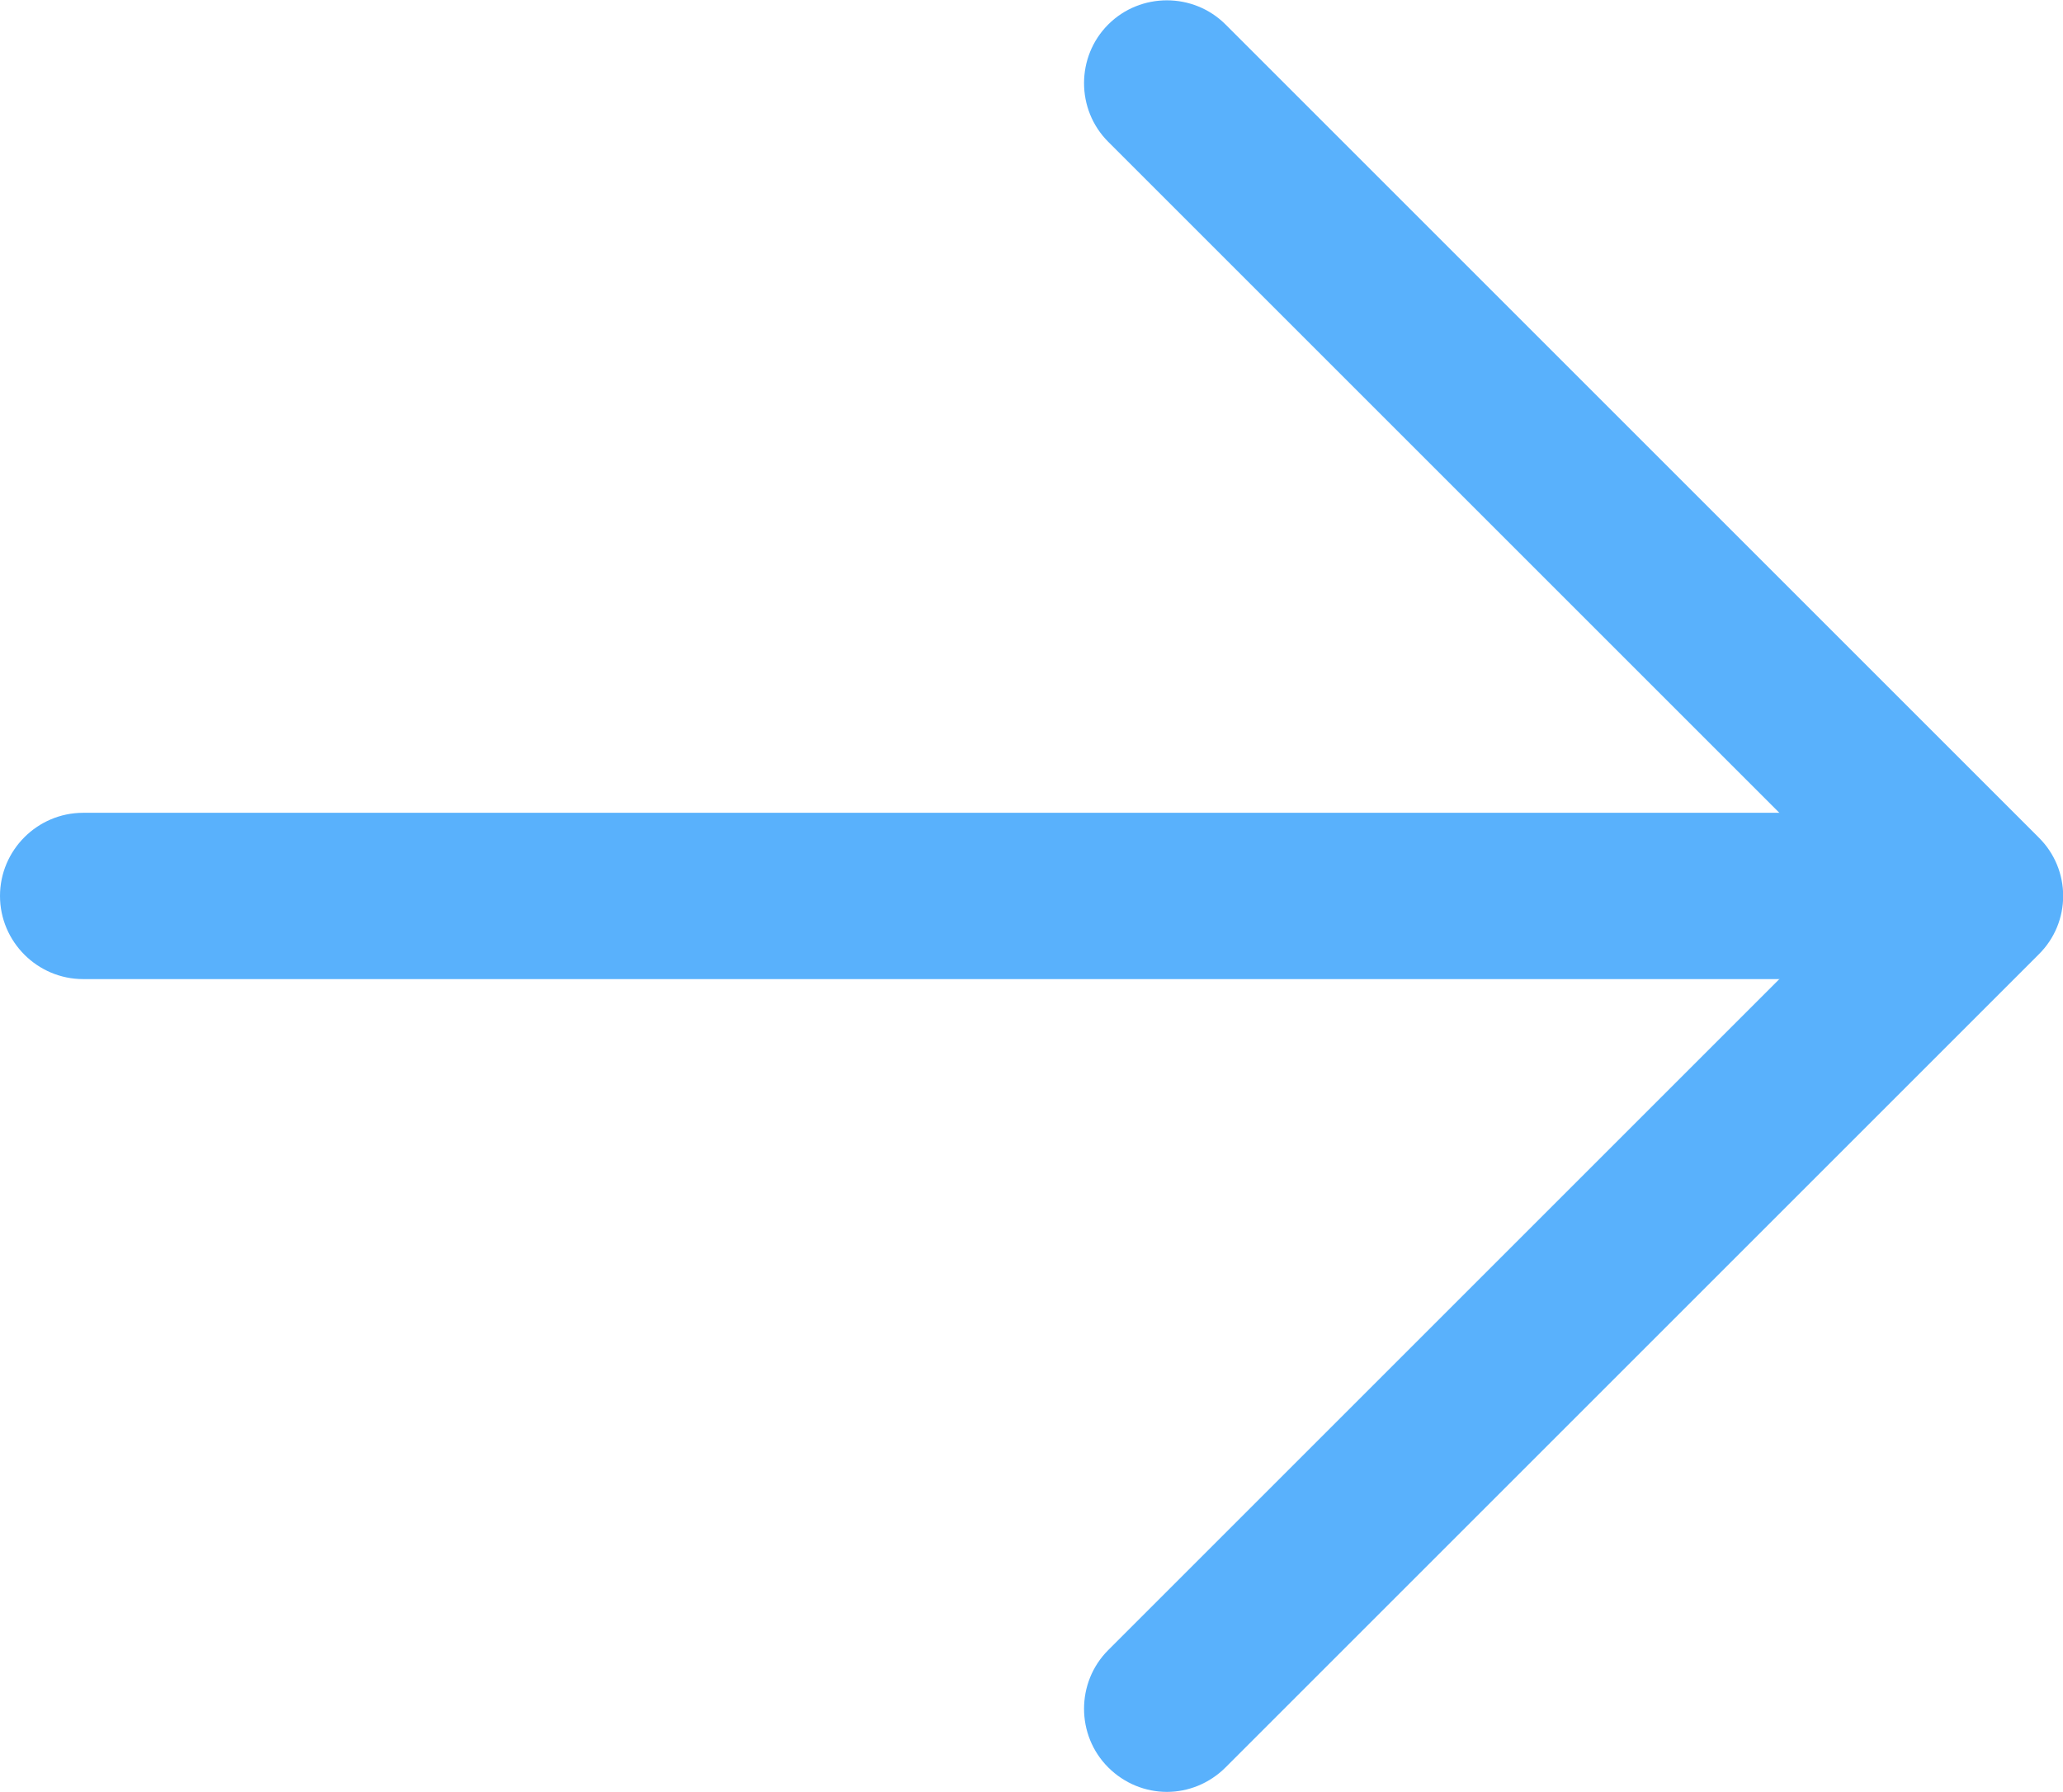 <?xml version="1.0" encoding="utf-8"?>
<!-- Generator: Adobe Illustrator 18.1.1, SVG Export Plug-In . SVG Version: 6.00 Build 0)  -->
<svg version="1.1" id="Capa_1" xmlns="http://www.w3.org/2000/svg" xmlns:xlink="http://www.w3.org/1999/xlink" x="0px" y="0px"
	 viewBox="0 1466 320 278" enable-background="new 0 1466 320 278" xml:space="preserve">
<g>
	<g>
		<path fill="#59B1FC" d="M304.6,1592.1H12.9c-7.1,0-12.9,5.8-12.9,12.9s5.8,12.9,12.9,12.9h291.7c7.1,0,12.9-5.8,12.9-12.9
			S311.7,1592.1,304.6,1592.1z"/>
	</g>
</g>
<g>
	<g>
		<path fill="#59B1FC" d="M316.2,1595.9l-126.1-126.1c-5-5-13.2-5-18.2,0c-5,5-5,13.2,0,18.2l117,117l-117,117c-5,5-5,13.2,0,18.2
			c2.5,2.5,5.8,3.8,9.1,3.8s6.6-1.3,9.1-3.8l126.1-126.1C321.3,1609.1,321.3,1600.9,316.2,1595.9z"/>
	</g>
</g>
</svg>
